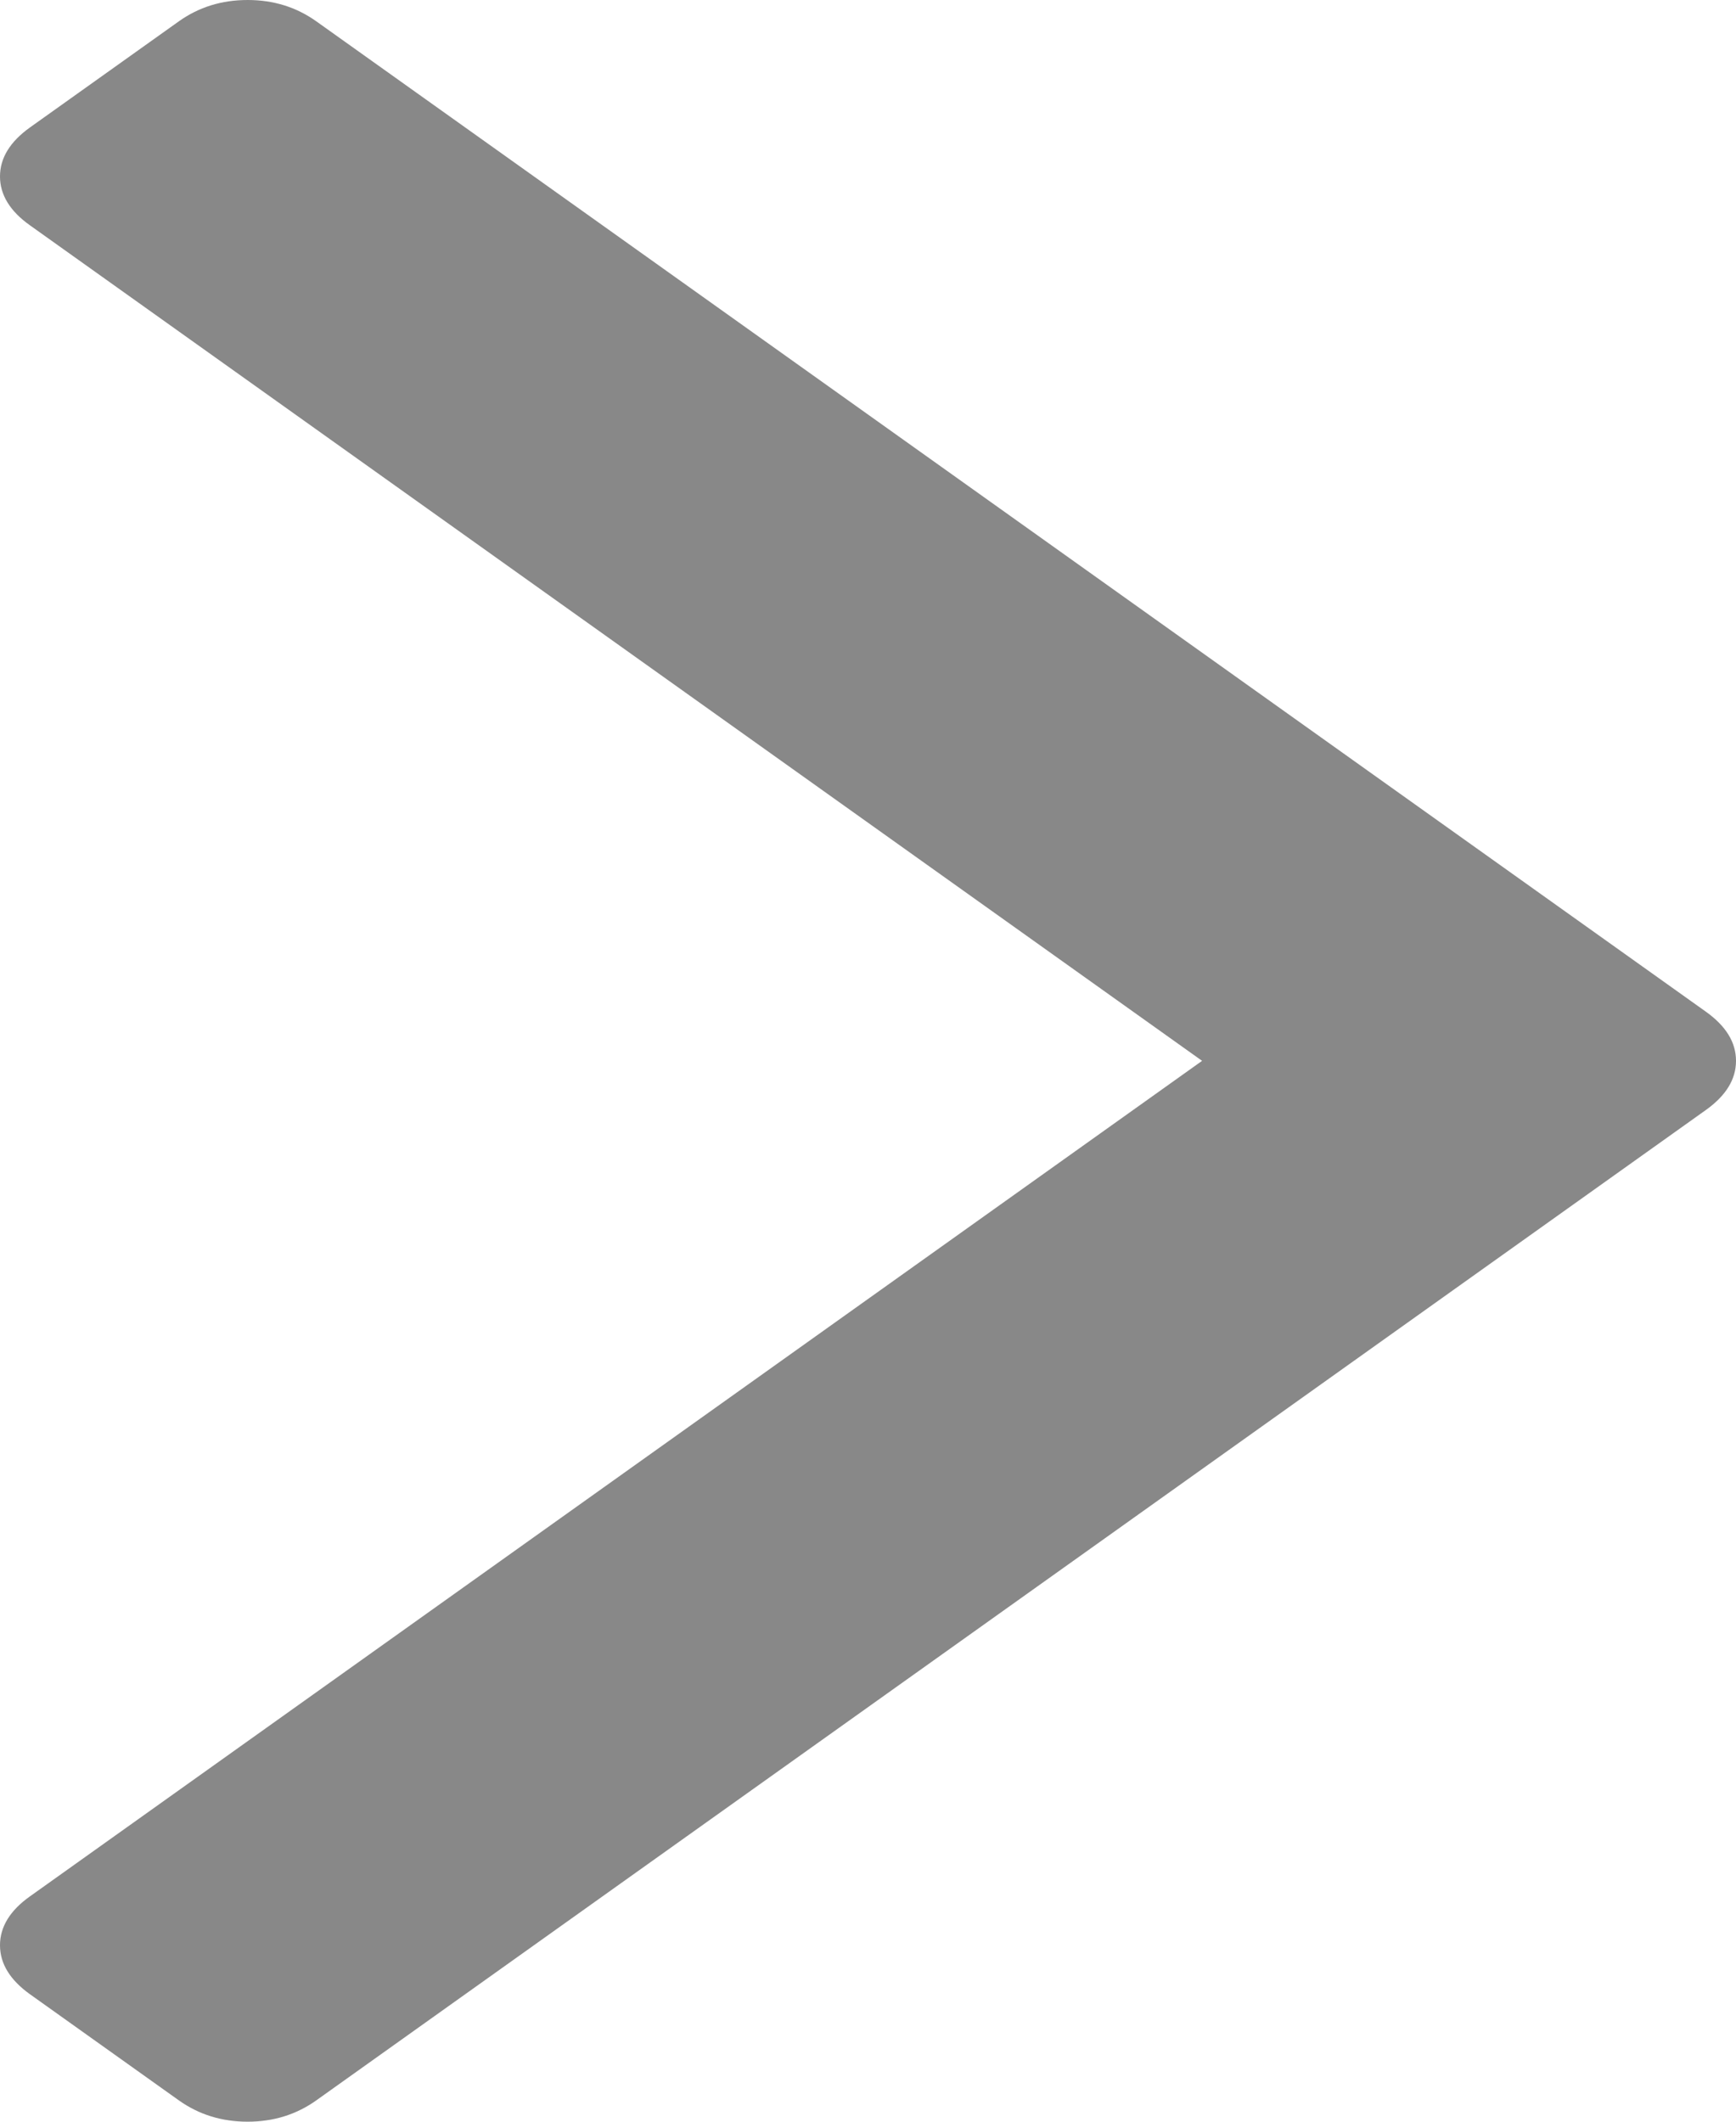 ﻿<?xml version="1.0" encoding="utf-8"?>
<svg version="1.1" xmlns:xlink="http://www.w3.org/1999/xlink" width="9px" height="11px" xmlns="http://www.w3.org/2000/svg">
  <g transform="matrix(1 0 0 1 -303 -273 )">
    <path d="M 8.845 5.246  C 8.948 5.32  9 5.404  9 5.5  C 9 5.596  8.948 5.68  8.845 5.754  L 1.639 10.89  C 1.536 10.963  1.418 11  1.284 11  C 1.149 11  1.031 10.963  0.928 10.89  L 0.155 10.339  C 0.052 10.265  0 10.181  0 10.085  C 0 9.99  0.052 9.905  0.155 9.832  L 6.232 5.5  L 0.155 1.168  C 0.052 1.095  0 1.01  0 0.915  C 0 0.819  0.052 0.735  0.155 0.661  L 0.928 0.11  C 1.031 0.037  1.149 0  1.284 0  C 1.418 0  1.536 0.037  1.639 0.11  L 8.845 5.246  Z " fill-rule="nonzero" fill="#888888" stroke="none" transform="matrix(1 0 0 1 303 273 )" />
  </g>
</svg>